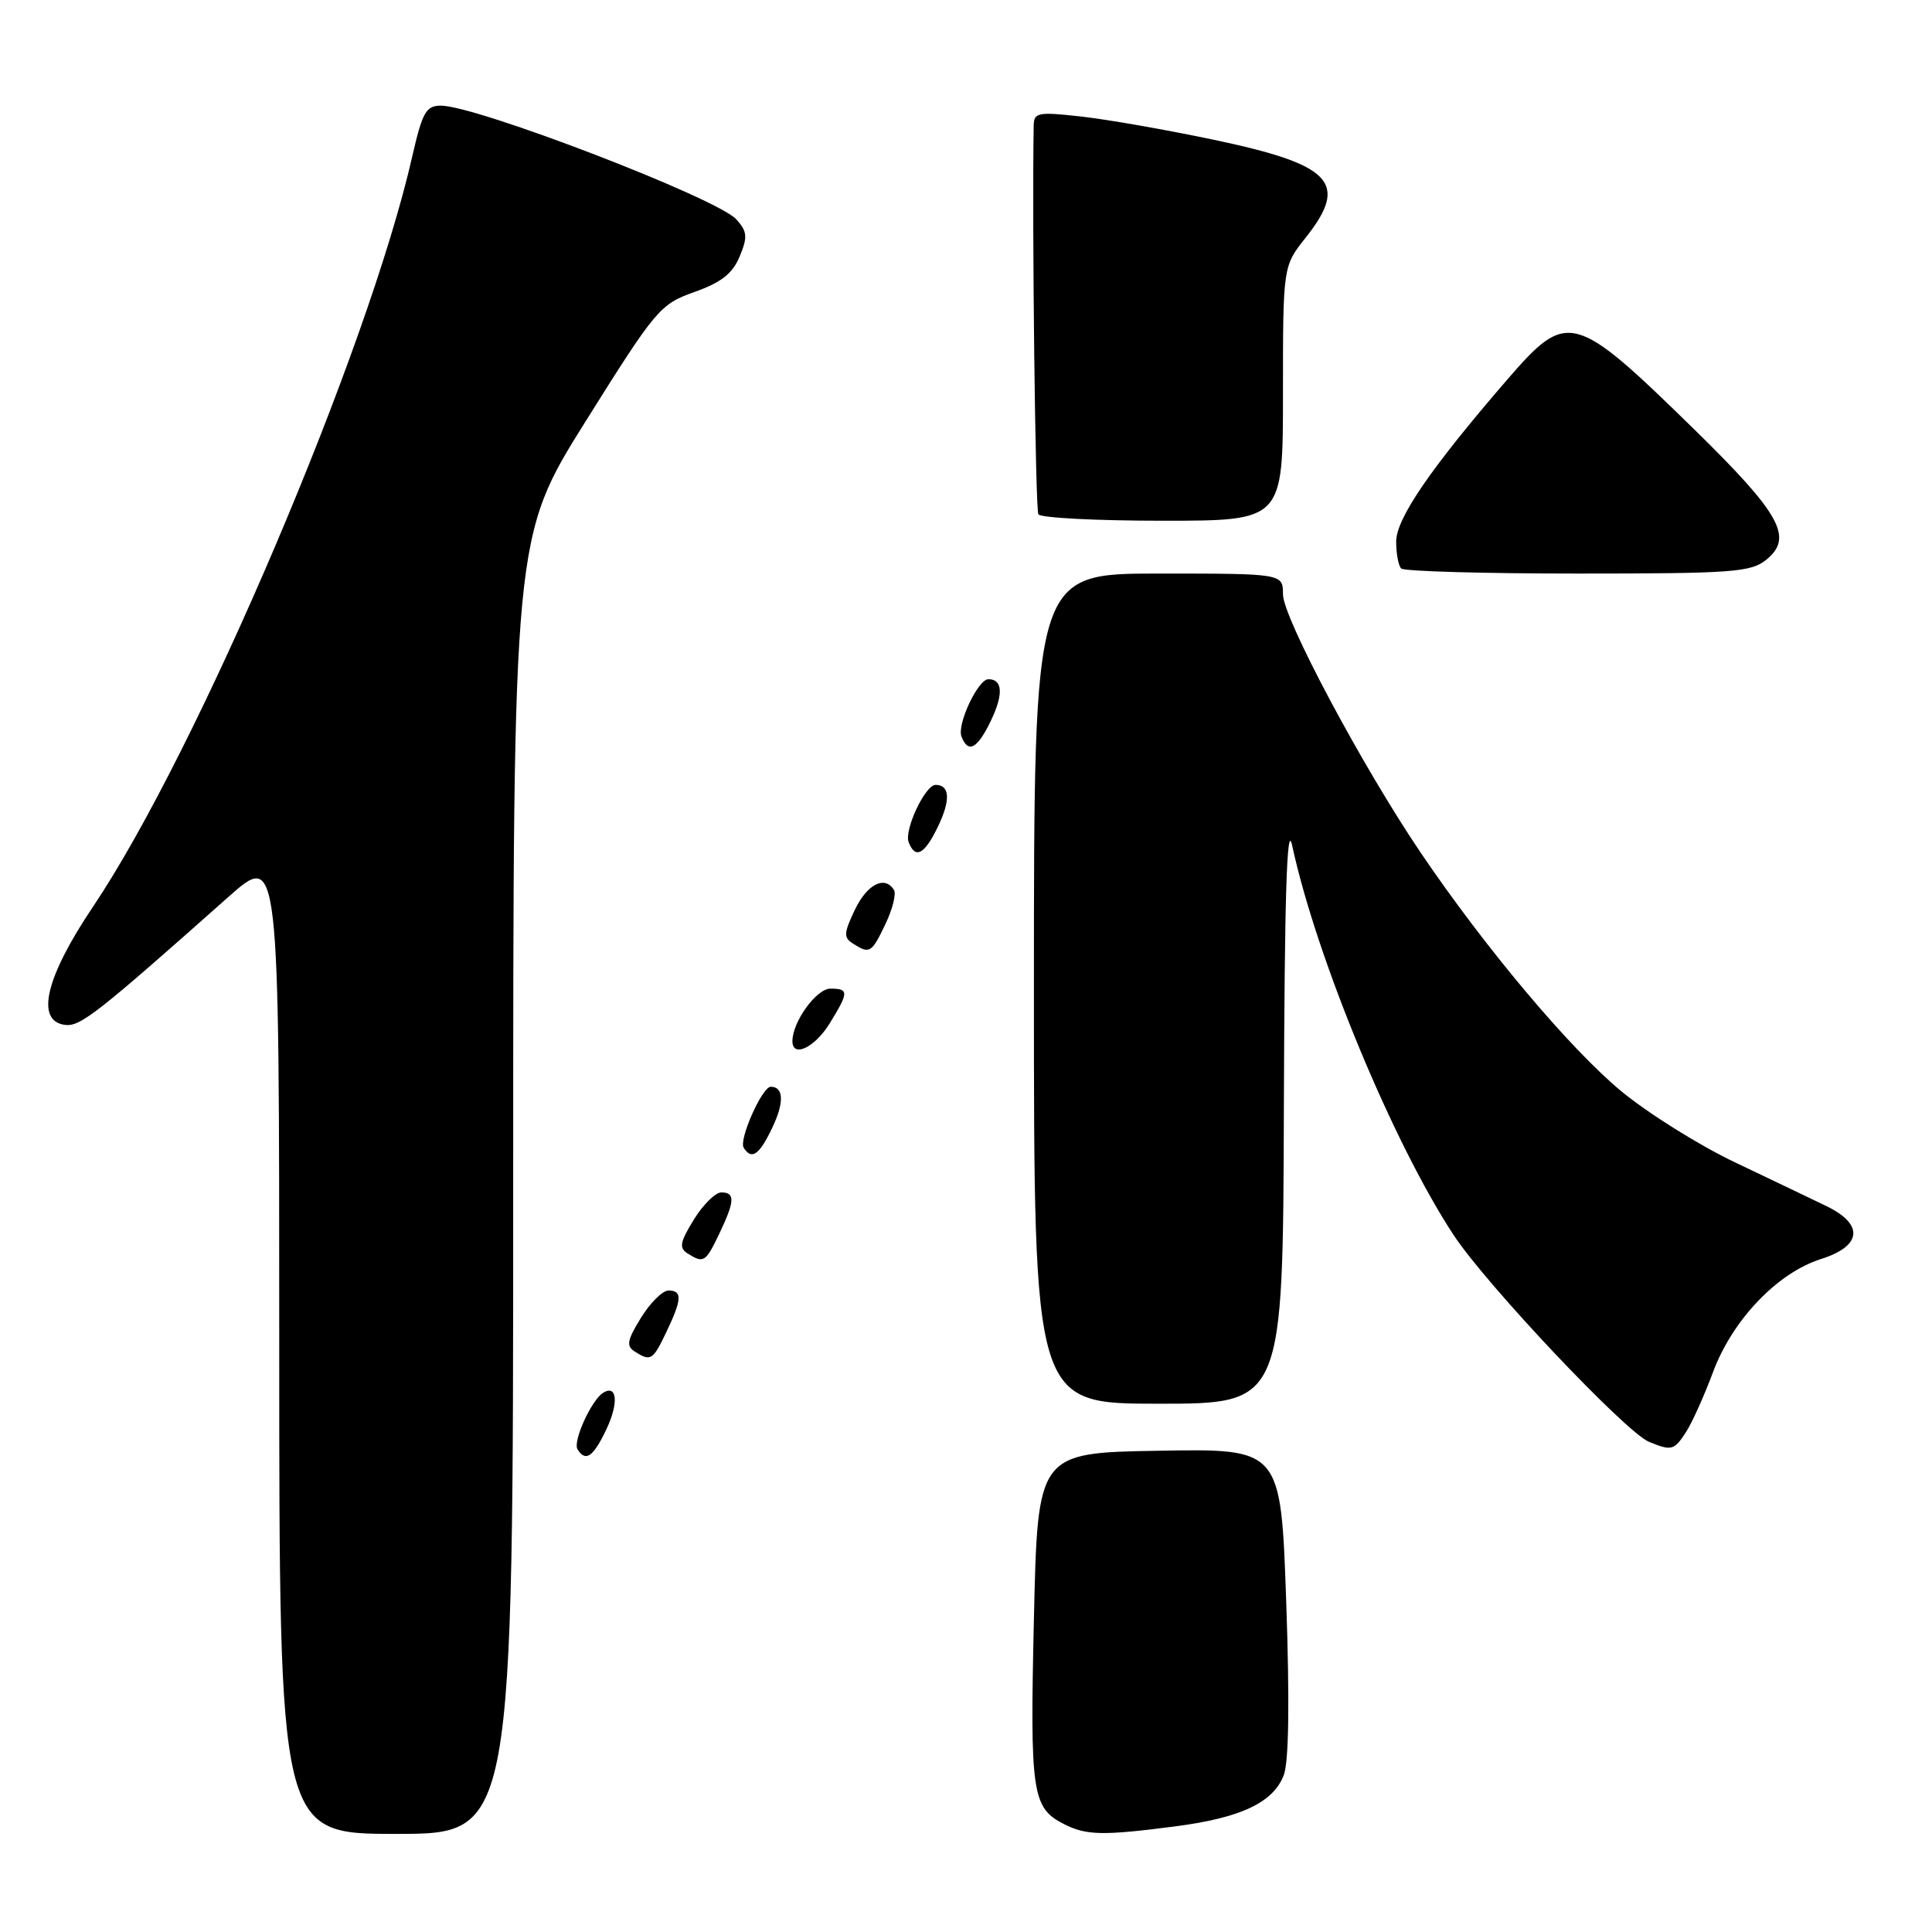 <?xml version="1.0" encoding="UTF-8" standalone="no"?>
<!DOCTYPE svg PUBLIC "-//W3C//DTD SVG 1.1//EN" "http://www.w3.org/Graphics/SVG/1.1/DTD/svg11.dtd" >
<svg xmlns="http://www.w3.org/2000/svg" xmlns:xlink="http://www.w3.org/1999/xlink" version="1.1" viewBox="0 0 256 256">
 <g >
 <path fill="currentColor"
d=" M 68.00 157.07 C 68.00 71.15 68.00 71.15 77.64 55.76 C 86.93 40.93 87.46 40.31 92.02 38.69 C 95.57 37.43 97.07 36.25 98.01 33.98 C 99.09 31.38 99.02 30.68 97.56 29.06 C 95.03 26.27 63.15 14.00 58.42 14.00 C 56.45 14.00 55.97 14.86 54.62 20.75 C 48.80 46.36 26.17 99.54 12.32 120.15 C 6.05 129.48 4.67 135.24 8.57 135.80 C 10.60 136.09 12.75 134.41 30.25 118.86 C 37.00 112.87 37.00 112.87 37.00 177.93 C 37.00 243.00 37.00 243.00 52.50 243.00 C 68.00 243.00 68.00 243.00 68.00 157.07 Z  M 155.75 242.00 C 164.44 240.87 168.73 238.84 170.11 235.20 C 170.78 233.44 170.89 225.43 170.43 212.23 C 169.72 191.95 169.72 191.95 153.61 192.23 C 137.50 192.50 137.50 192.50 137.00 214.44 C 136.47 237.70 136.74 239.55 141.02 241.72 C 143.96 243.20 146.13 243.25 155.75 242.00 Z  M 80.33 189.43 C 82.00 185.94 81.79 183.40 79.92 184.55 C 78.37 185.51 75.88 190.99 76.52 192.03 C 77.59 193.76 78.60 193.07 80.33 189.43 Z  M 223.41 189.75 C 224.21 188.51 225.82 184.95 226.98 181.82 C 229.56 174.89 235.50 168.67 241.28 166.83 C 246.73 165.11 247.02 162.24 242.00 159.81 C 240.07 158.87 234.64 156.28 229.92 154.03 C 225.20 151.79 218.42 147.55 214.86 144.62 C 208.07 139.01 196.83 125.66 188.26 113.00 C 180.52 101.57 170.00 81.84 170.00 78.75 C 170.00 76.00 170.00 76.00 153.50 76.00 C 137.00 76.00 137.00 76.00 137.00 131.00 C 137.00 186.00 137.00 186.00 153.50 186.00 C 170.00 186.00 170.00 186.00 170.12 146.75 C 170.21 118.73 170.52 108.79 171.21 112.00 C 174.42 126.91 184.60 151.48 192.62 163.66 C 196.93 170.22 215.42 189.79 218.50 191.05 C 221.49 192.28 221.83 192.19 223.41 189.75 Z  M 88.31 176.47 C 90.37 172.16 90.43 171.00 88.58 171.00 C 87.80 171.00 86.16 172.62 84.94 174.60 C 83.10 177.58 82.95 178.36 84.11 179.09 C 86.23 180.43 86.50 180.27 88.31 176.47 Z  M 95.31 163.47 C 97.37 159.16 97.43 158.00 95.58 158.00 C 94.80 158.00 93.16 159.62 91.94 161.60 C 90.10 164.58 89.95 165.36 91.11 166.09 C 93.23 167.43 93.50 167.27 95.31 163.47 Z  M 102.33 149.43 C 103.93 146.08 103.85 144.00 102.13 144.00 C 100.99 144.00 97.88 151.00 98.54 152.07 C 99.59 153.76 100.61 153.05 102.33 149.43 Z  M 109.92 135.63 C 112.49 131.47 112.50 131.00 110.03 131.00 C 108.18 131.00 105.00 135.40 105.00 137.95 C 105.00 140.21 107.94 138.83 109.92 135.63 Z  M 117.33 122.43 C 118.27 120.47 118.77 118.44 118.46 117.93 C 117.24 115.96 114.90 117.15 113.27 120.56 C 111.80 123.65 111.76 124.24 113.04 125.04 C 115.24 126.44 115.49 126.29 117.33 122.43 Z  M 124.33 109.43 C 125.98 105.97 125.85 104.00 123.97 104.00 C 122.59 104.00 119.78 109.98 120.40 111.59 C 121.28 113.90 122.53 113.22 124.33 109.43 Z  M 131.33 95.43 C 132.98 91.97 132.85 90.00 130.97 90.00 C 129.59 90.00 126.78 95.98 127.40 97.59 C 128.28 99.90 129.53 99.22 131.33 95.43 Z  M 234.04 74.17 C 237.68 71.22 235.96 68.12 224.44 56.84 C 208.55 41.31 207.70 41.08 199.76 50.25 C 189.60 62.00 185.00 68.70 185.00 71.76 C 185.00 73.36 185.30 74.97 185.67 75.33 C 186.03 75.70 196.56 76.00 209.06 76.00 C 229.59 76.00 232.00 75.82 234.04 74.17 Z  M 170.00 52.14 C 170.00 35.28 170.00 35.28 173.00 31.50 C 178.78 24.22 176.55 21.83 160.88 18.53 C 154.62 17.21 146.69 15.82 143.25 15.44 C 137.56 14.80 137.00 14.91 136.97 16.62 C 136.74 29.86 137.19 67.50 137.59 68.15 C 137.88 68.62 145.29 69.00 154.06 69.00 C 170.00 69.00 170.00 69.00 170.00 52.14 Z "/>
</g>
</svg>